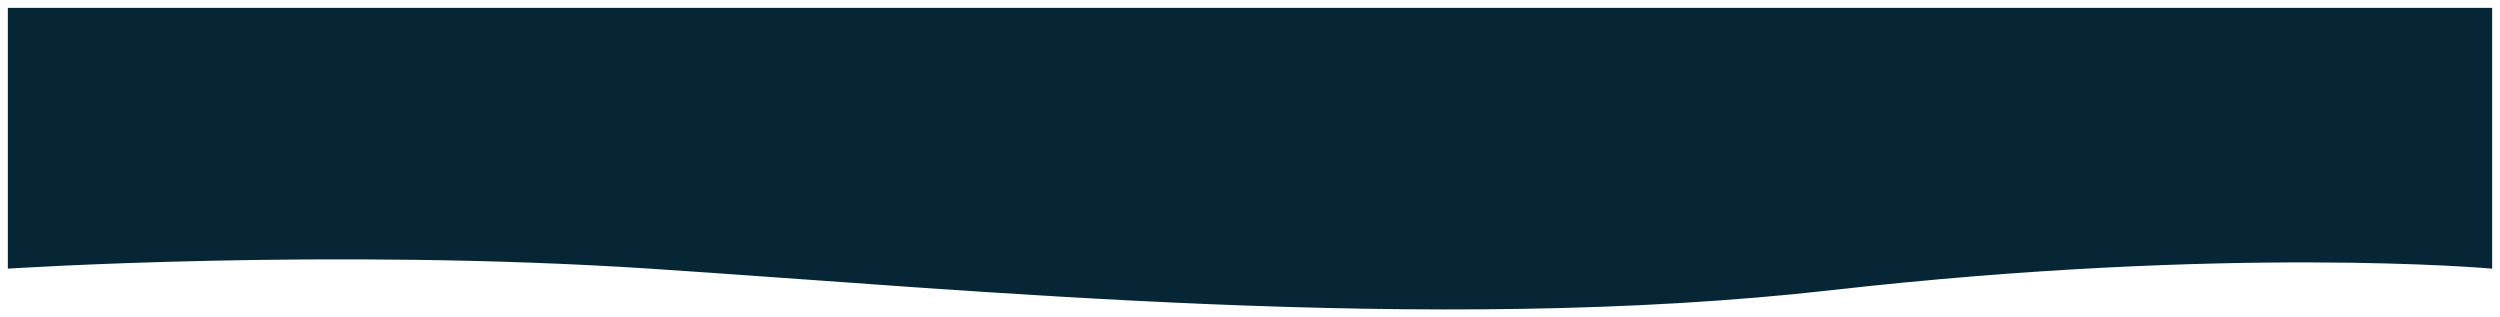 <svg width="1434" height="182" viewBox="0 0 1434 182" fill="none" xmlns="http://www.w3.org/2000/svg">
<g filter="url(#filter0_d)">
<path d="M372.276 149.566C188.676 137.631 5 149.566 5 149.566V1H1429V149.566C1429 149.566 1279.81 135.985 1050.32 161.96C820.839 187.934 555.876 161.501 372.276 149.566Z" fill="#072635"/>
<path d="M372.276 149.566C188.676 137.631 5 149.566 5 149.566V1H1429V149.566C1429 149.566 1279.81 135.985 1050.32 161.96C820.839 187.934 555.876 161.501 372.276 149.566Z" stroke="#072635"/>
</g>
<defs>
<filter id="filter0_d" x="0.5" y="0.5" width="1433" height="181" filterUnits="userSpaceOnUse" color-interpolation-filters="sRGB">
<feFlood flood-opacity="0" result="BackgroundImageFix"/>
<feColorMatrix in="SourceAlpha" type="matrix" values="0 0 0 0 0 0 0 0 0 0 0 0 0 0 0 0 0 0 127 0"/>
<feOffset dy="4"/>
<feGaussianBlur stdDeviation="2"/>
<feColorMatrix type="matrix" values="0 0 0 0 0 0 0 0 0 0 0 0 0 0 0 0 0 0 0.25 0"/>
<feBlend mode="normal" in2="BackgroundImageFix" result="effect1_dropShadow"/>
<feBlend mode="normal" in="SourceGraphic" in2="effect1_dropShadow" result="shape"/>
</filter>
</defs>
</svg>
